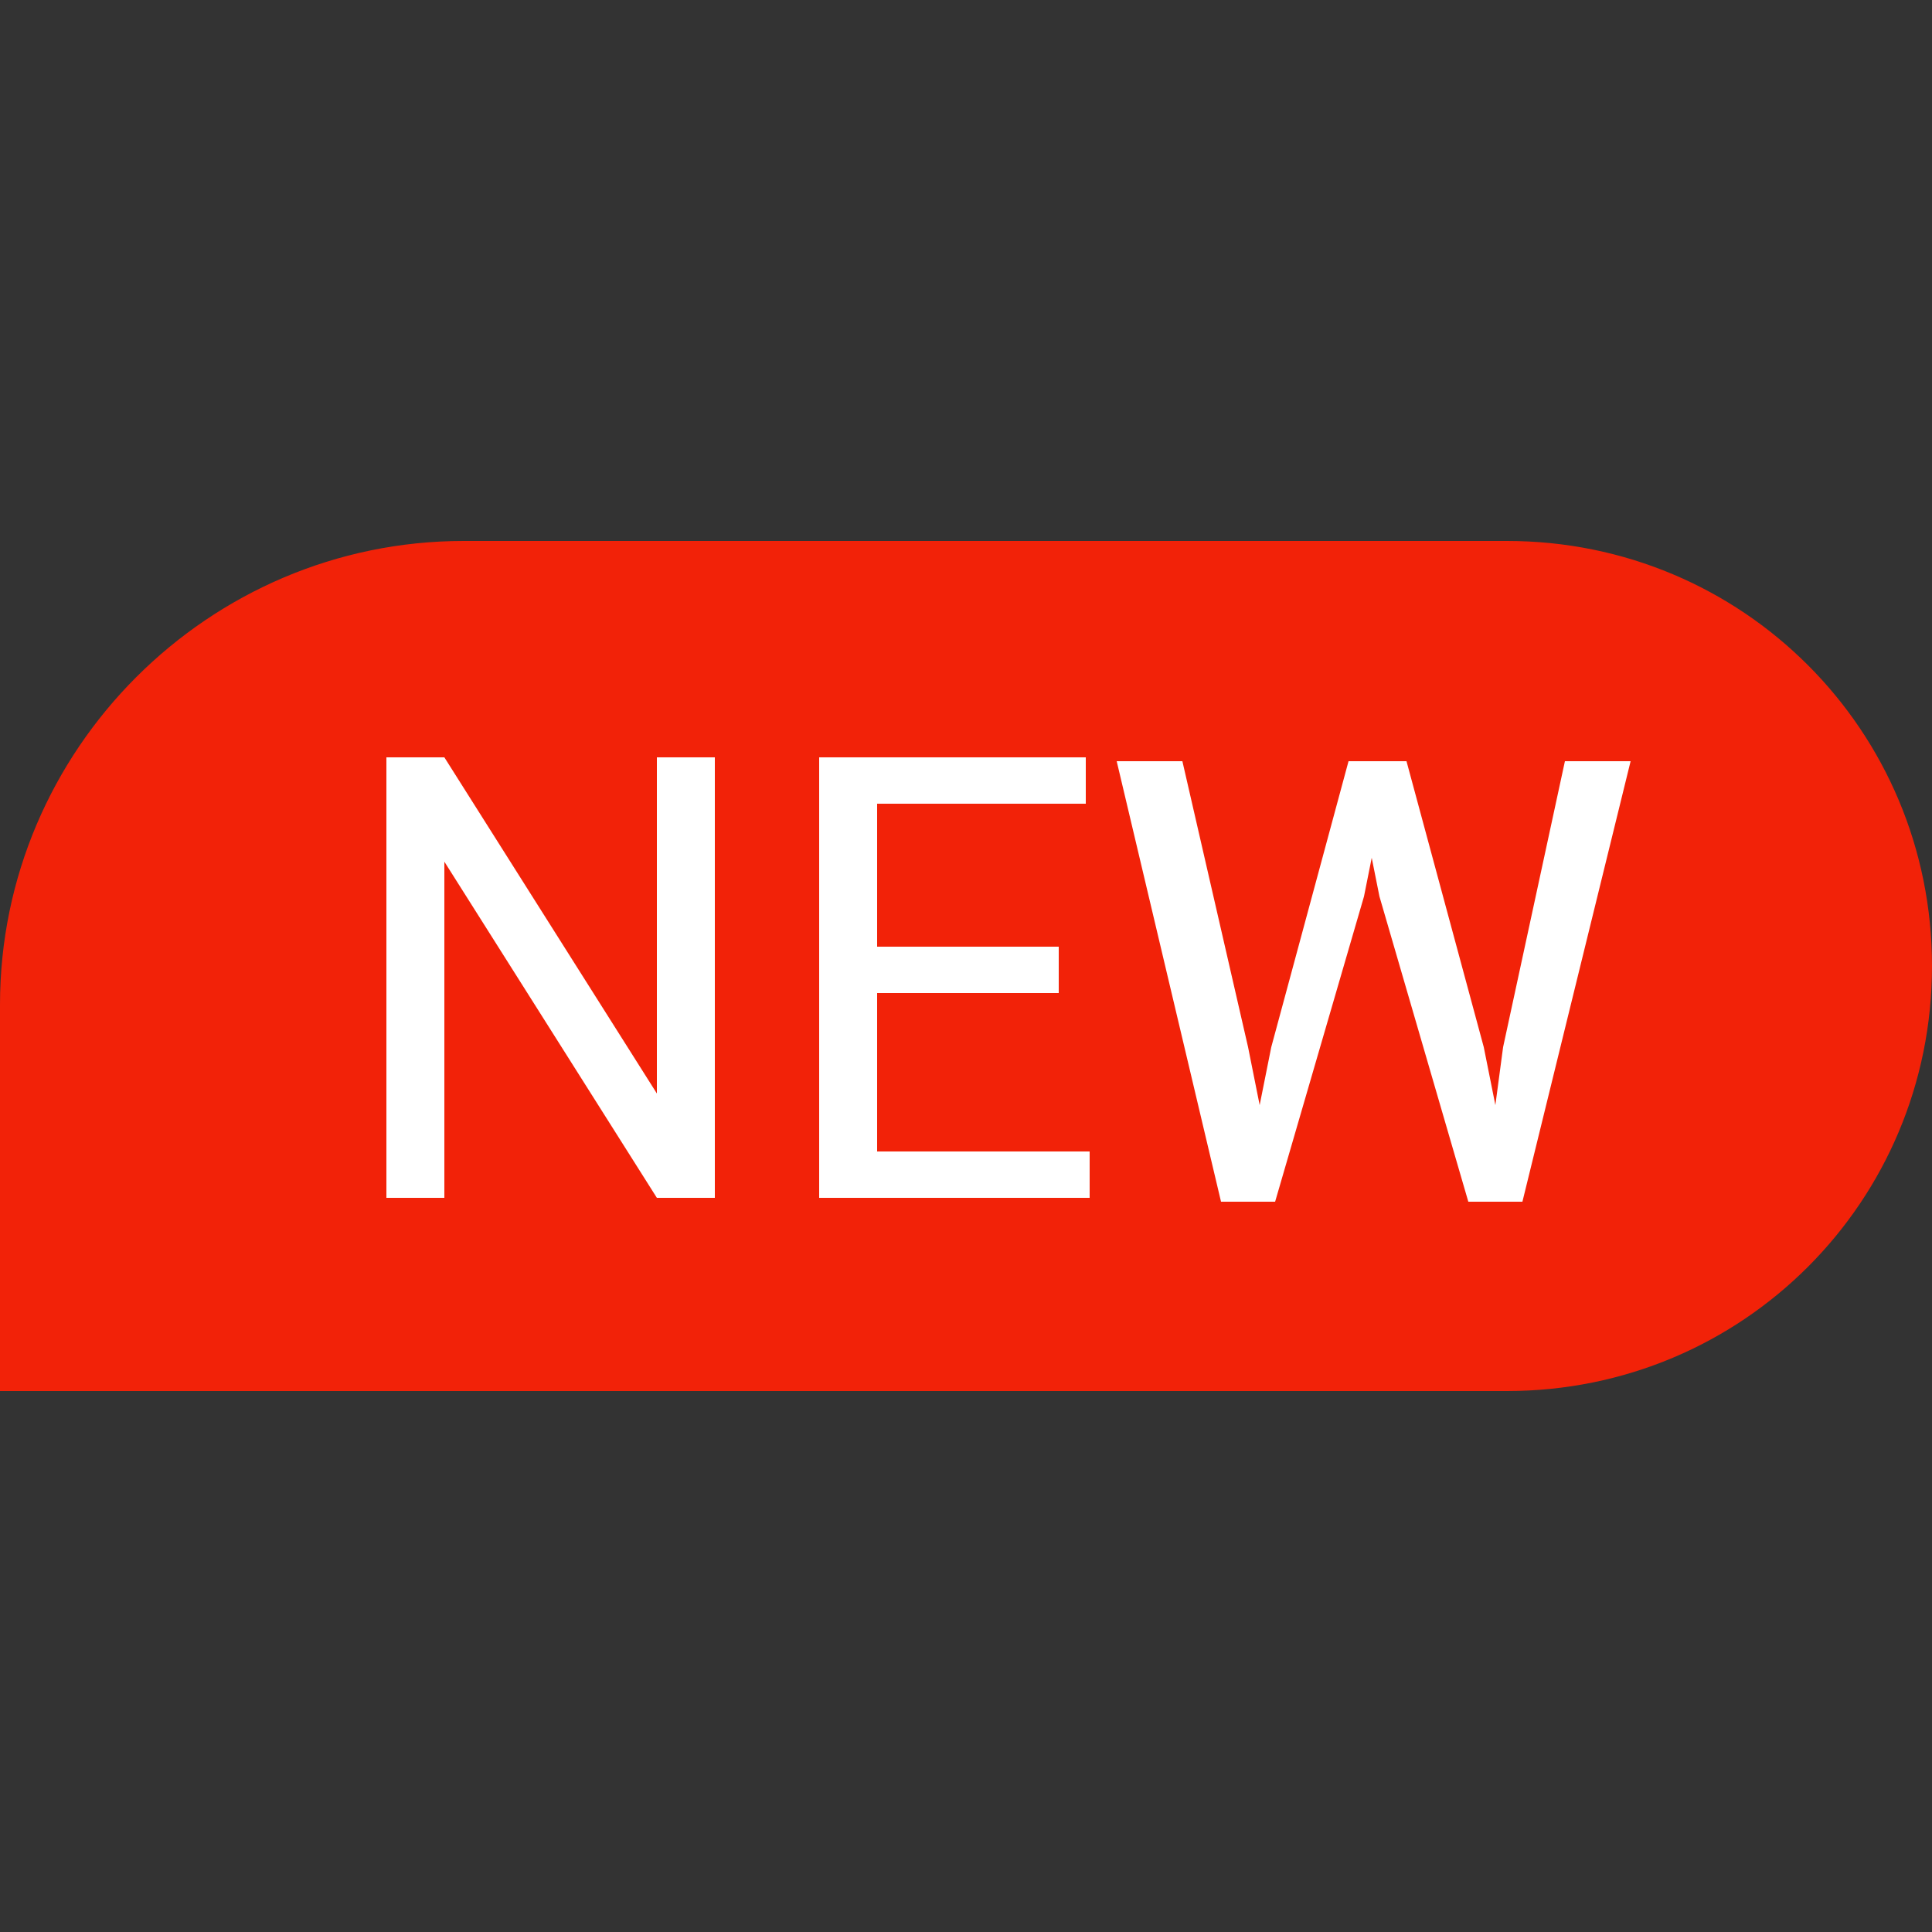 <?xml version="1.0" standalone="no"?><!DOCTYPE svg PUBLIC "-//W3C//DTD SVG 1.1//EN" "http://www.w3.org/Graphics/SVG/1.1/DTD/svg11.dtd"><svg class="icon" width="128px" height="128.00px" viewBox="0 0 1024 1024" version="1.1" xmlns="http://www.w3.org/2000/svg"><rect x="0" y="0" width="1024" height="1024" fill="#333333" stroke="none"/><path d="M152.064 372.736h752.128v295.424H152.064z" fill="#FFFFFF" /><path d="M245.76 286.72h552.96c124.928 0 225.28 100.352 225.28 225.28s-100.352 225.28-225.28 225.28H0v-204.8c0-135.168 110.592-245.76 245.76-245.76z m133.12 348.16V401.408h-30.72v178.176L235.52 401.408h-30.72V634.88h30.72V456.704L348.16 634.88h30.72z m182.272-108.544V501.76H464.896V425.984h110.592v-24.576H434.176V634.88h143.36v-24.576h-112.64v-83.968h96.256z m100.352 28.672l-34.816-151.552h-34.816l55.296 233.472h28.672l47.104-161.792 4.096-20.48 4.096 20.48 47.104 161.792h28.672l57.344-233.472H829.44l-32.768 151.552-4.096 30.72-6.144-30.72-40.96-151.552h-30.72l-40.96 151.552-6.144 30.72-6.144-30.72z" fill="#F22208" /></svg>